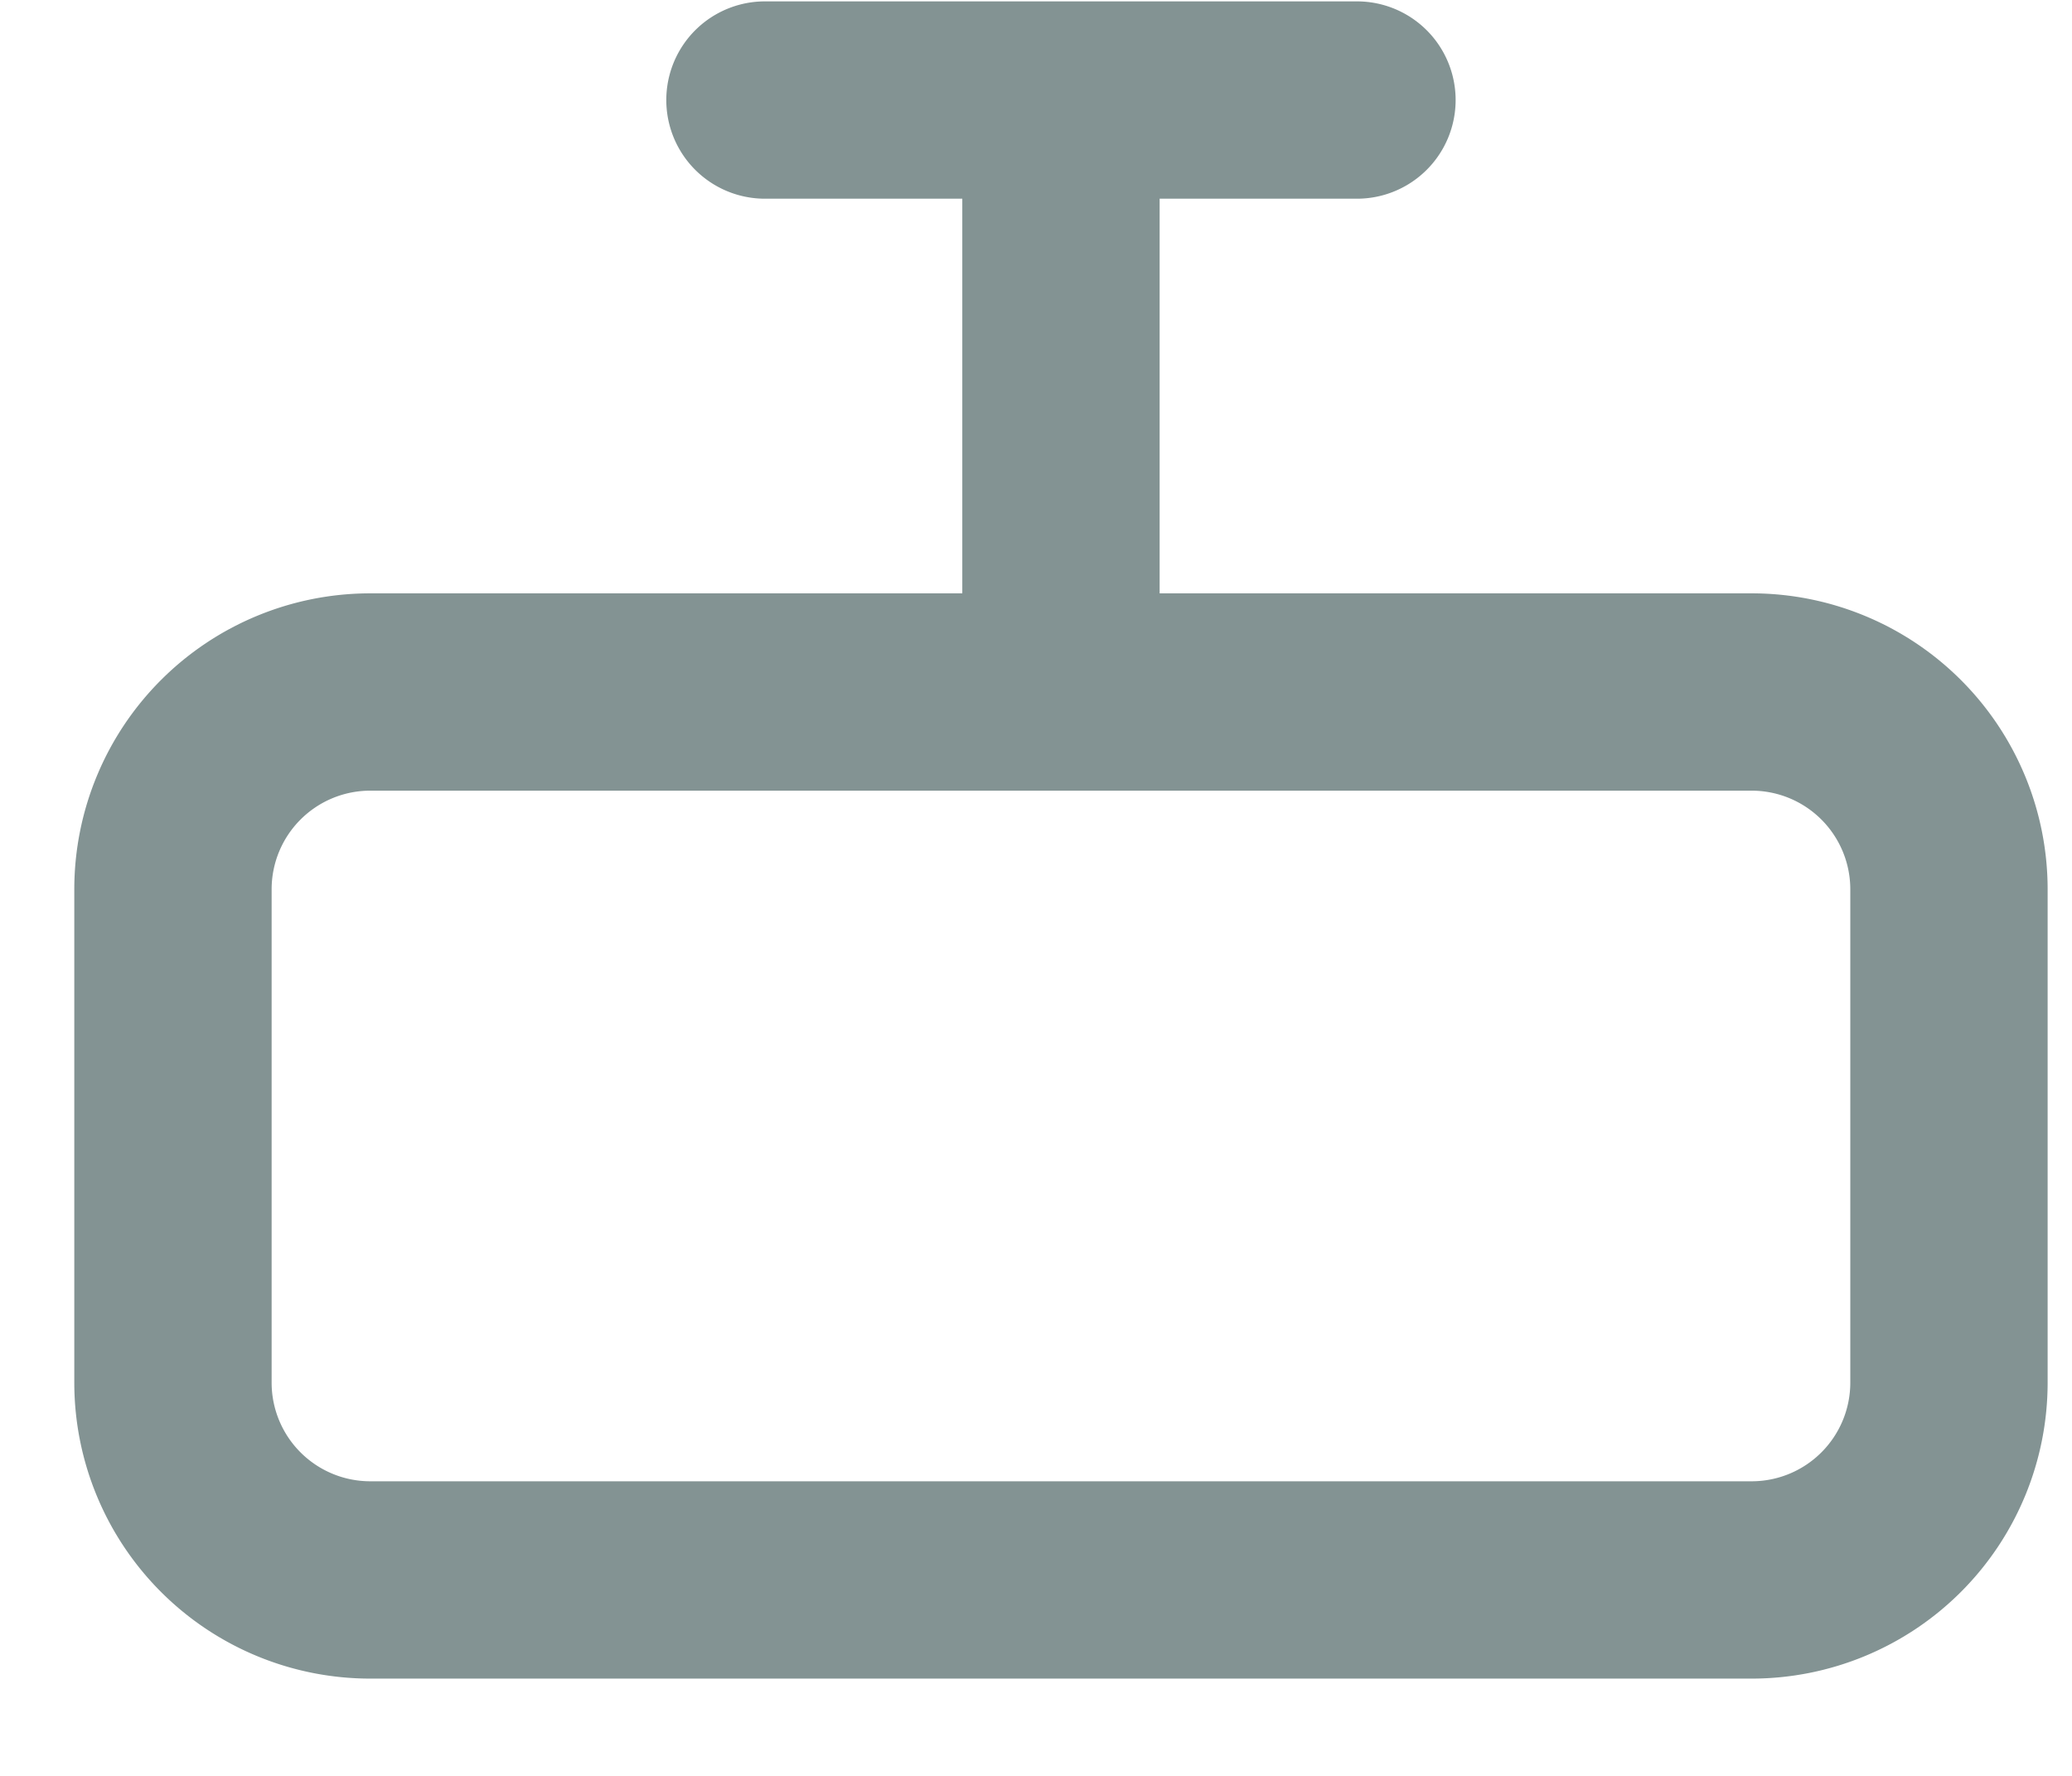 <svg width="21" height="18" fill="none" xmlns="http://www.w3.org/2000/svg"><path fill-rule="evenodd" clip-rule="evenodd" d="M17.753 17.014h-14a3 3 0 01-3-3v-5a3 3 0 013-3h6v-4h-2a1 1 0 010-2h6a1 1 0 110 2h-2v4h6a3 3 0 013 3v5a3 3 0 01-3 3zm-14-9h14a1 1 0 011 1v5a1 1 0 01-1 1h-14a1 1 0 01-1-1v-5a1 1 0 011-1z" fill="#839393"/></svg>